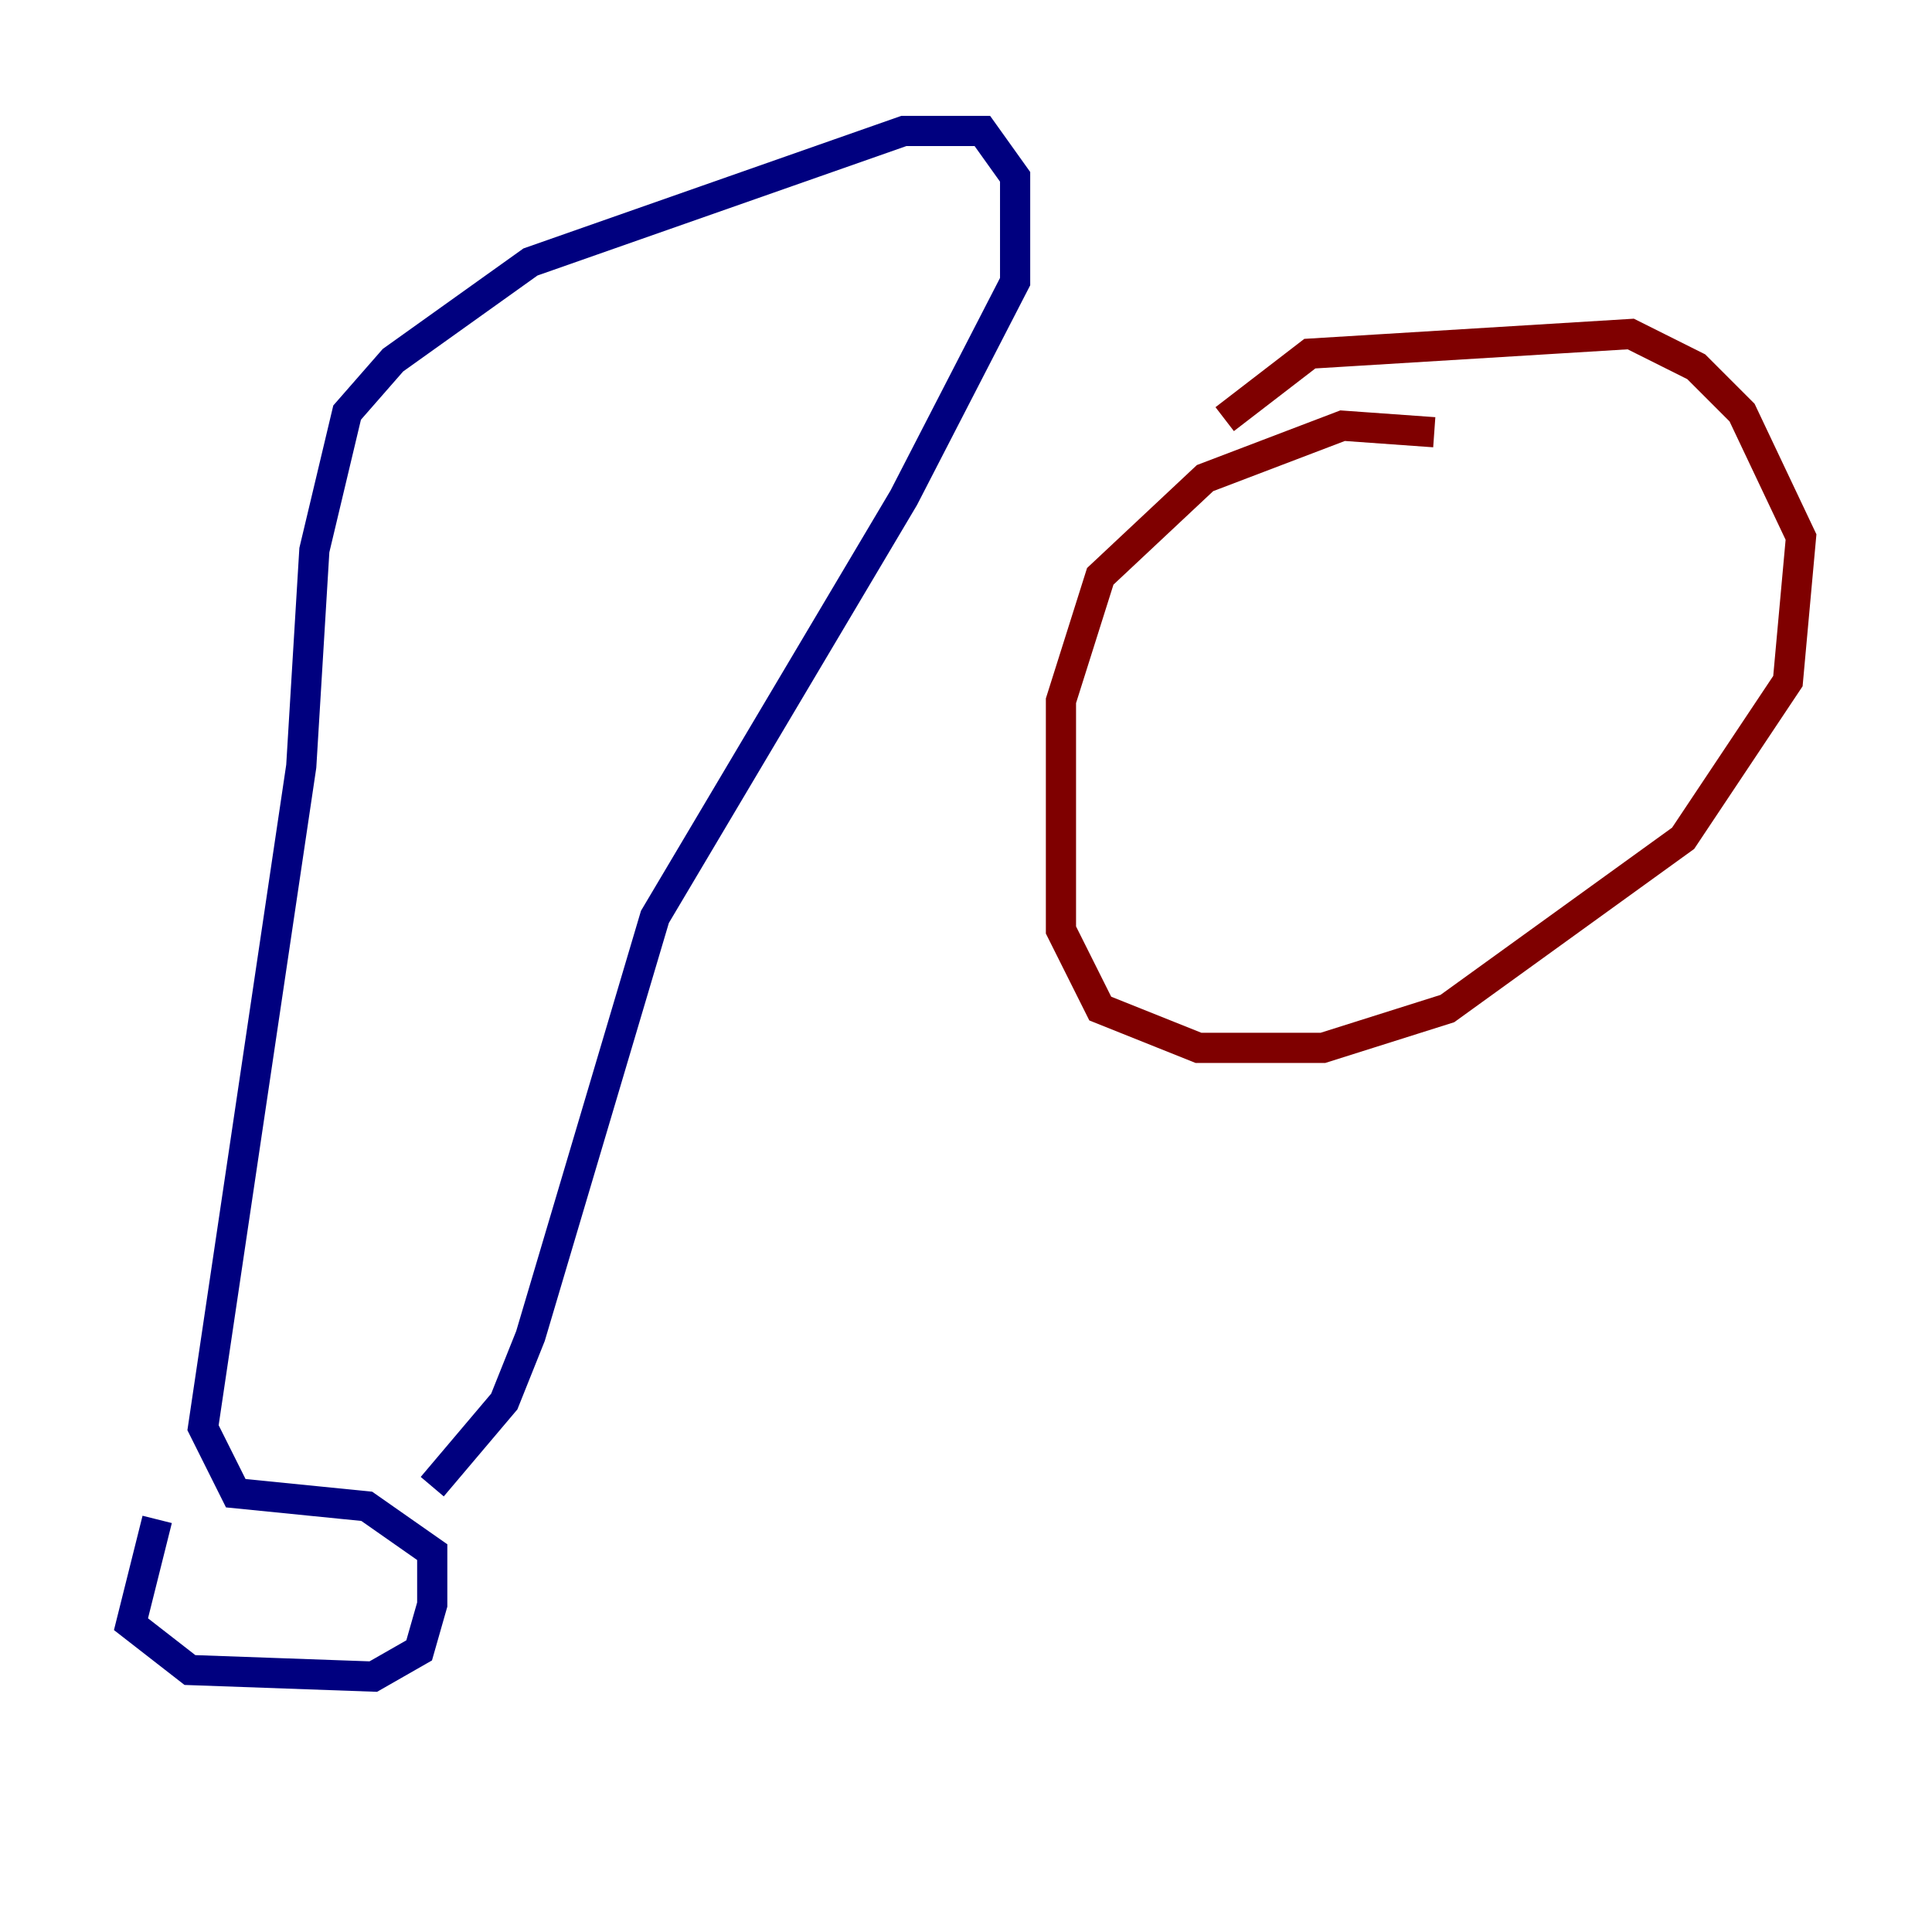 <?xml version="1.0" encoding="utf-8" ?>
<svg baseProfile="tiny" height="128" version="1.2" viewBox="0,0,128,128" width="128" xmlns="http://www.w3.org/2000/svg" xmlns:ev="http://www.w3.org/2001/xml-events" xmlns:xlink="http://www.w3.org/1999/xlink"><defs /><polyline fill="none" points="10.414,100.664 8.678,107.607 12.583,110.644 24.732,111.078 27.77,109.342 28.637,106.305 28.637,102.834 24.298,99.797 15.62,98.929 13.451,94.59 19.959,50.766 20.827,36.447 22.997,27.336 26.034,23.864 35.146,17.356 59.878,8.678 65.085,8.678 67.254,11.715 67.254,18.658 59.878,32.976 43.39,60.746 35.146,88.515 33.41,92.854 28.637,98.495" stroke="#00007f" stroke-width="2" /><polyline fill="none" points="95.024,28.637 88.949,28.203 79.837,31.675 72.895,38.183 70.291,46.427 70.291,61.614 72.895,66.82 79.403,69.424 87.647,69.424 95.891,66.82 111.512,55.539 118.454,45.125 119.322,35.58 115.417,27.336 112.38,24.298 108.041,22.129 86.78,23.43 81.139,27.77" stroke="#7f0000" stroke-width="2" /></svg>